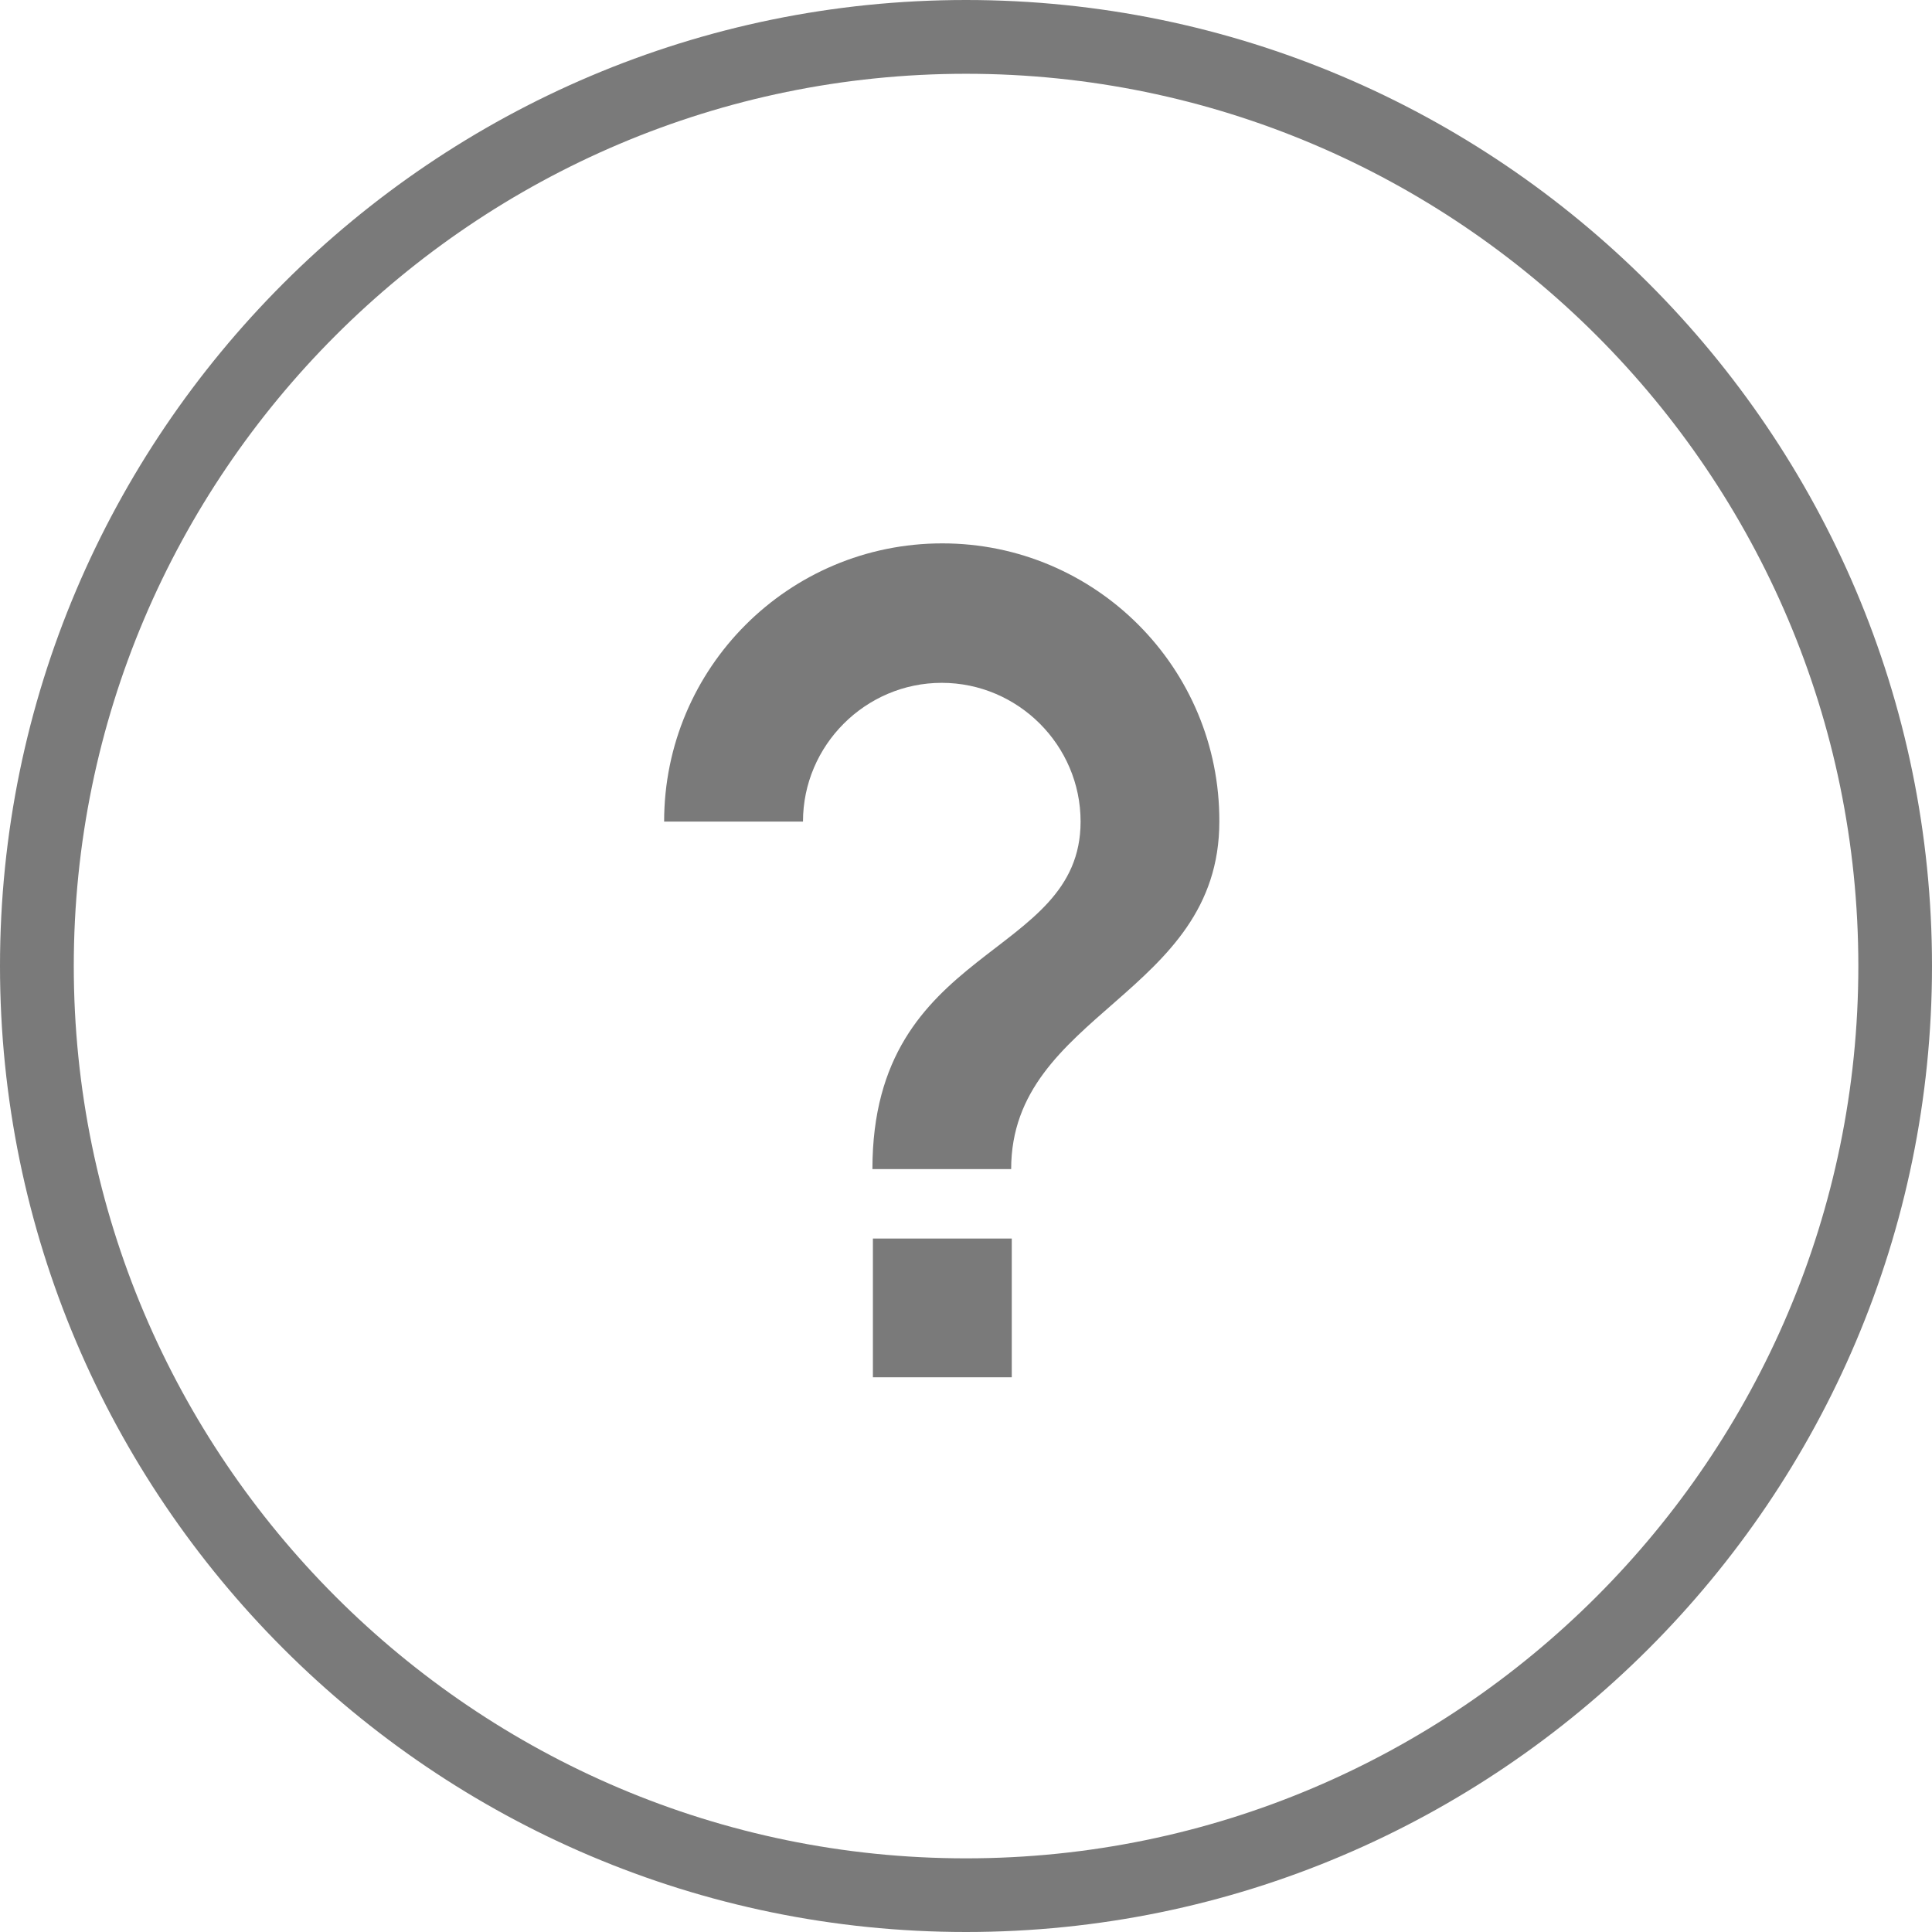 <svg width="16" height="16" viewBox="0 0 16 16" fill="none" xmlns="http://www.w3.org/2000/svg">
<path opacity="0.6" d="M7.229 11.406H8.379V10.257H7.229V11.406ZM7.804 4.5C6.531 4.5 5.5 5.531 5.5 6.804H6.65C6.65 6.172 7.168 5.655 7.799 5.655C8.431 5.655 8.949 6.172 8.949 6.804C8.949 7.953 7.225 7.811 7.225 9.682H8.374C8.374 8.386 10.098 8.243 10.098 6.804C10.103 5.531 9.072 4.5 7.804 4.5Z" fill="#222222"/>
<path opacity="0.6" fill-rule="evenodd" clip-rule="evenodd" d="M8 0.611C3.929 0.611 0.611 3.928 0.611 8C0.611 12.072 3.929 15.39 8 15.39C12.072 15.39 15.39 12.072 15.39 8C15.39 3.928 12.072 0.611 8 0.611ZM0 8C0 3.591 3.591 0 8 0C12.41 0 16 3.591 16 8C16 12.409 12.41 16 8 16C3.591 16 0 12.409 0 8Z" fill="#222222"/>
</svg>
